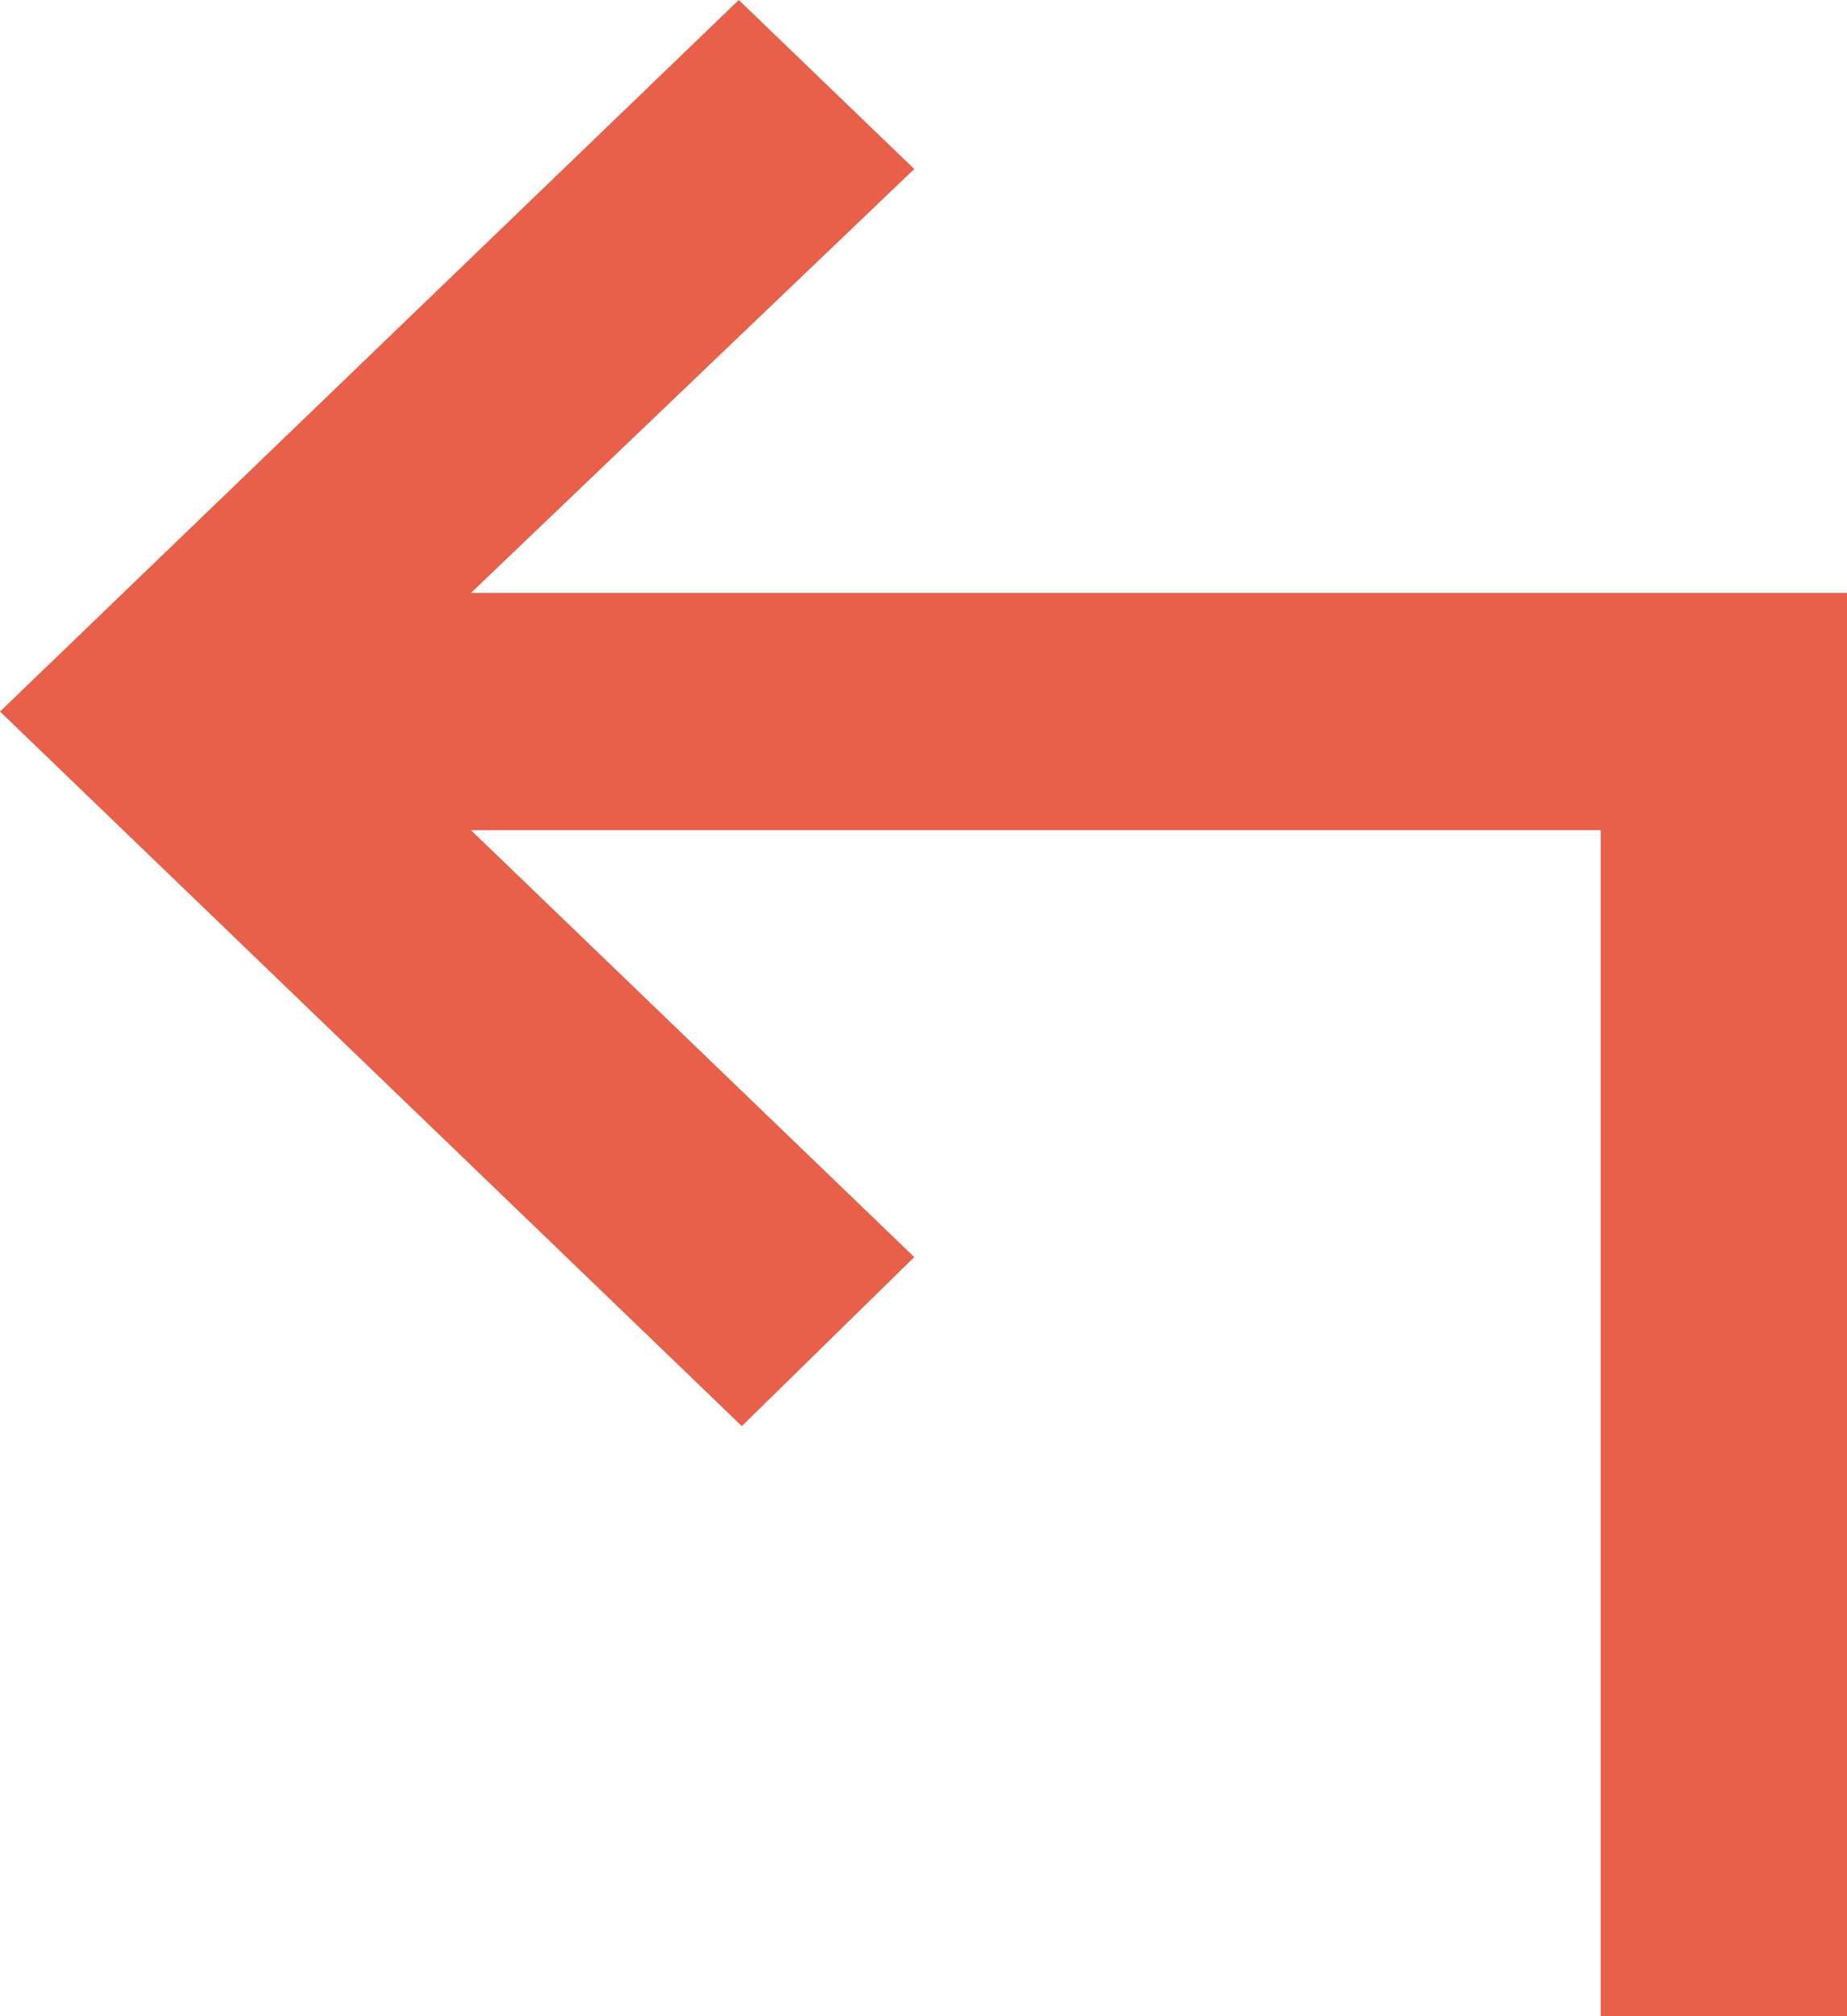 <svg width="11" height="12" viewBox="0 0 11 12" fill="none" xmlns="http://www.w3.org/2000/svg">
<path d="M9.533 12V4.941H2.805L5.445 7.482L4.418 8.488L0 4.235L4.4 0L5.445 1.006L2.805 3.529H11V12H9.533Z" fill="#E8604A"/>
</svg>
